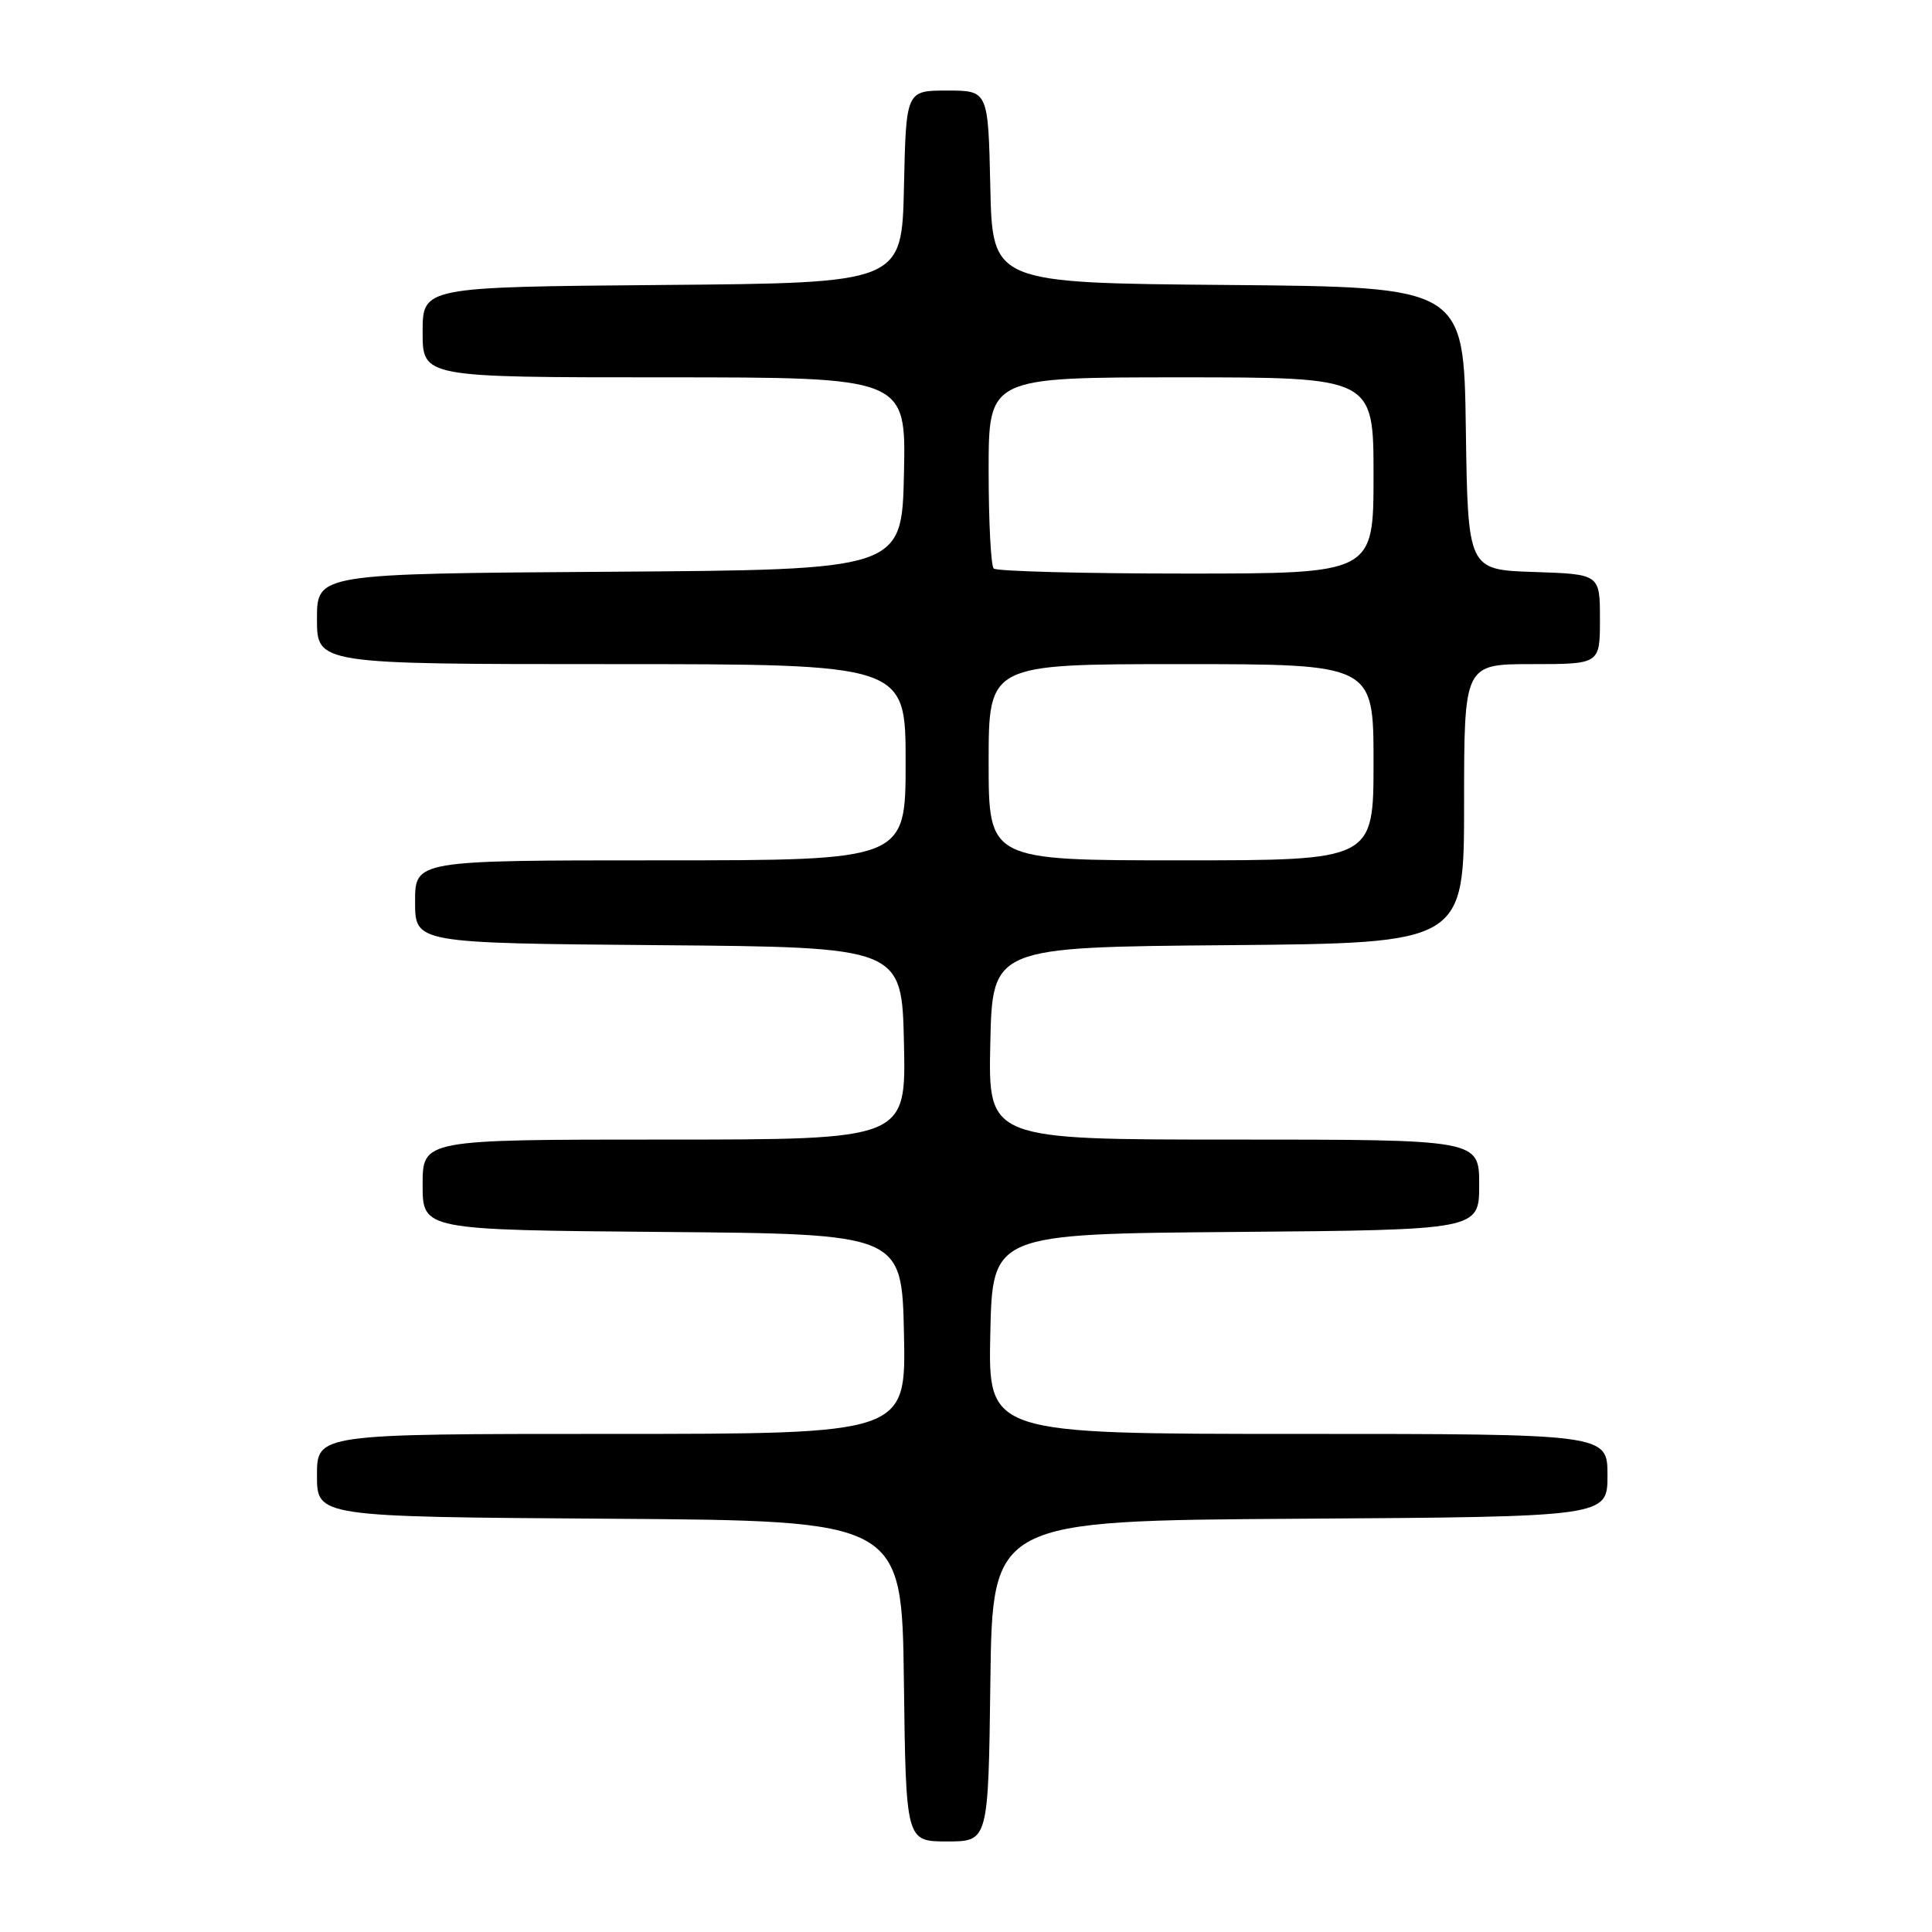 <?xml version="1.0" encoding="UTF-8" standalone="no"?>
<!DOCTYPE svg PUBLIC "-//W3C//DTD SVG 1.1//EN" "http://www.w3.org/Graphics/SVG/1.1/DTD/svg11.dtd" >
<svg xmlns="http://www.w3.org/2000/svg" xmlns:xlink="http://www.w3.org/1999/xlink" version="1.1" viewBox="0 0 256 256">
 <g >
 <path fill="currentColor"
d=" M 131.23 222.75 C 131.50 201.50 131.50 201.50 172.25 201.24 C 213.00 200.98 213.00 200.98 213.00 195.49 C 213.00 190.00 213.00 190.00 171.97 190.00 C 130.94 190.00 130.94 190.00 131.22 176.75 C 131.50 163.50 131.50 163.50 163.75 163.24 C 196.00 162.97 196.00 162.97 196.00 156.99 C 196.00 151.00 196.00 151.00 163.47 151.00 C 130.94 151.00 130.94 151.00 131.22 138.25 C 131.50 125.50 131.50 125.50 162.75 125.24 C 194.00 124.97 194.00 124.97 194.00 106.49 C 194.00 88.00 194.00 88.00 203.00 88.00 C 212.00 88.00 212.00 88.00 212.00 82.04 C 212.00 76.08 212.00 76.08 203.25 75.79 C 194.50 75.50 194.50 75.50 194.23 56.76 C 193.96 38.03 193.96 38.03 162.73 37.76 C 131.50 37.50 131.50 37.50 131.22 24.75 C 130.94 12.00 130.94 12.00 125.50 12.00 C 120.06 12.00 120.06 12.00 119.78 24.75 C 119.50 37.50 119.50 37.50 87.75 37.76 C 56.00 38.03 56.00 38.03 56.00 44.01 C 56.00 50.00 56.00 50.00 88.03 50.00 C 120.06 50.00 120.06 50.00 119.78 62.75 C 119.50 75.50 119.50 75.50 80.75 75.76 C 42.00 76.02 42.00 76.02 42.00 82.01 C 42.00 88.00 42.00 88.00 81.00 88.00 C 120.00 88.00 120.00 88.00 120.00 101.00 C 120.00 114.00 120.00 114.00 87.50 114.00 C 55.00 114.00 55.00 114.00 55.00 119.49 C 55.00 124.97 55.00 124.97 87.25 125.24 C 119.50 125.50 119.50 125.50 119.78 138.25 C 120.06 151.00 120.06 151.00 88.03 151.00 C 56.00 151.00 56.00 151.00 56.00 156.99 C 56.00 162.97 56.00 162.97 87.75 163.24 C 119.50 163.50 119.50 163.50 119.78 176.75 C 120.06 190.00 120.06 190.00 81.03 190.00 C 42.00 190.00 42.00 190.00 42.00 195.49 C 42.00 200.98 42.00 200.98 80.75 201.24 C 119.50 201.50 119.50 201.50 119.77 222.75 C 120.04 244.00 120.04 244.00 125.50 244.00 C 130.96 244.00 130.96 244.00 131.23 222.75 Z  M 131.00 101.00 C 131.00 88.00 131.00 88.00 156.50 88.00 C 182.00 88.00 182.00 88.00 182.00 101.00 C 182.00 114.00 182.00 114.00 156.50 114.00 C 131.00 114.00 131.00 114.00 131.00 101.00 Z  M 131.67 75.33 C 131.30 74.97 131.00 69.12 131.00 62.33 C 131.00 50.00 131.00 50.00 156.50 50.00 C 182.00 50.00 182.00 50.00 182.00 63.00 C 182.00 76.00 182.00 76.00 157.17 76.00 C 143.51 76.00 132.03 75.70 131.67 75.33 Z "/>
</g>
</svg>